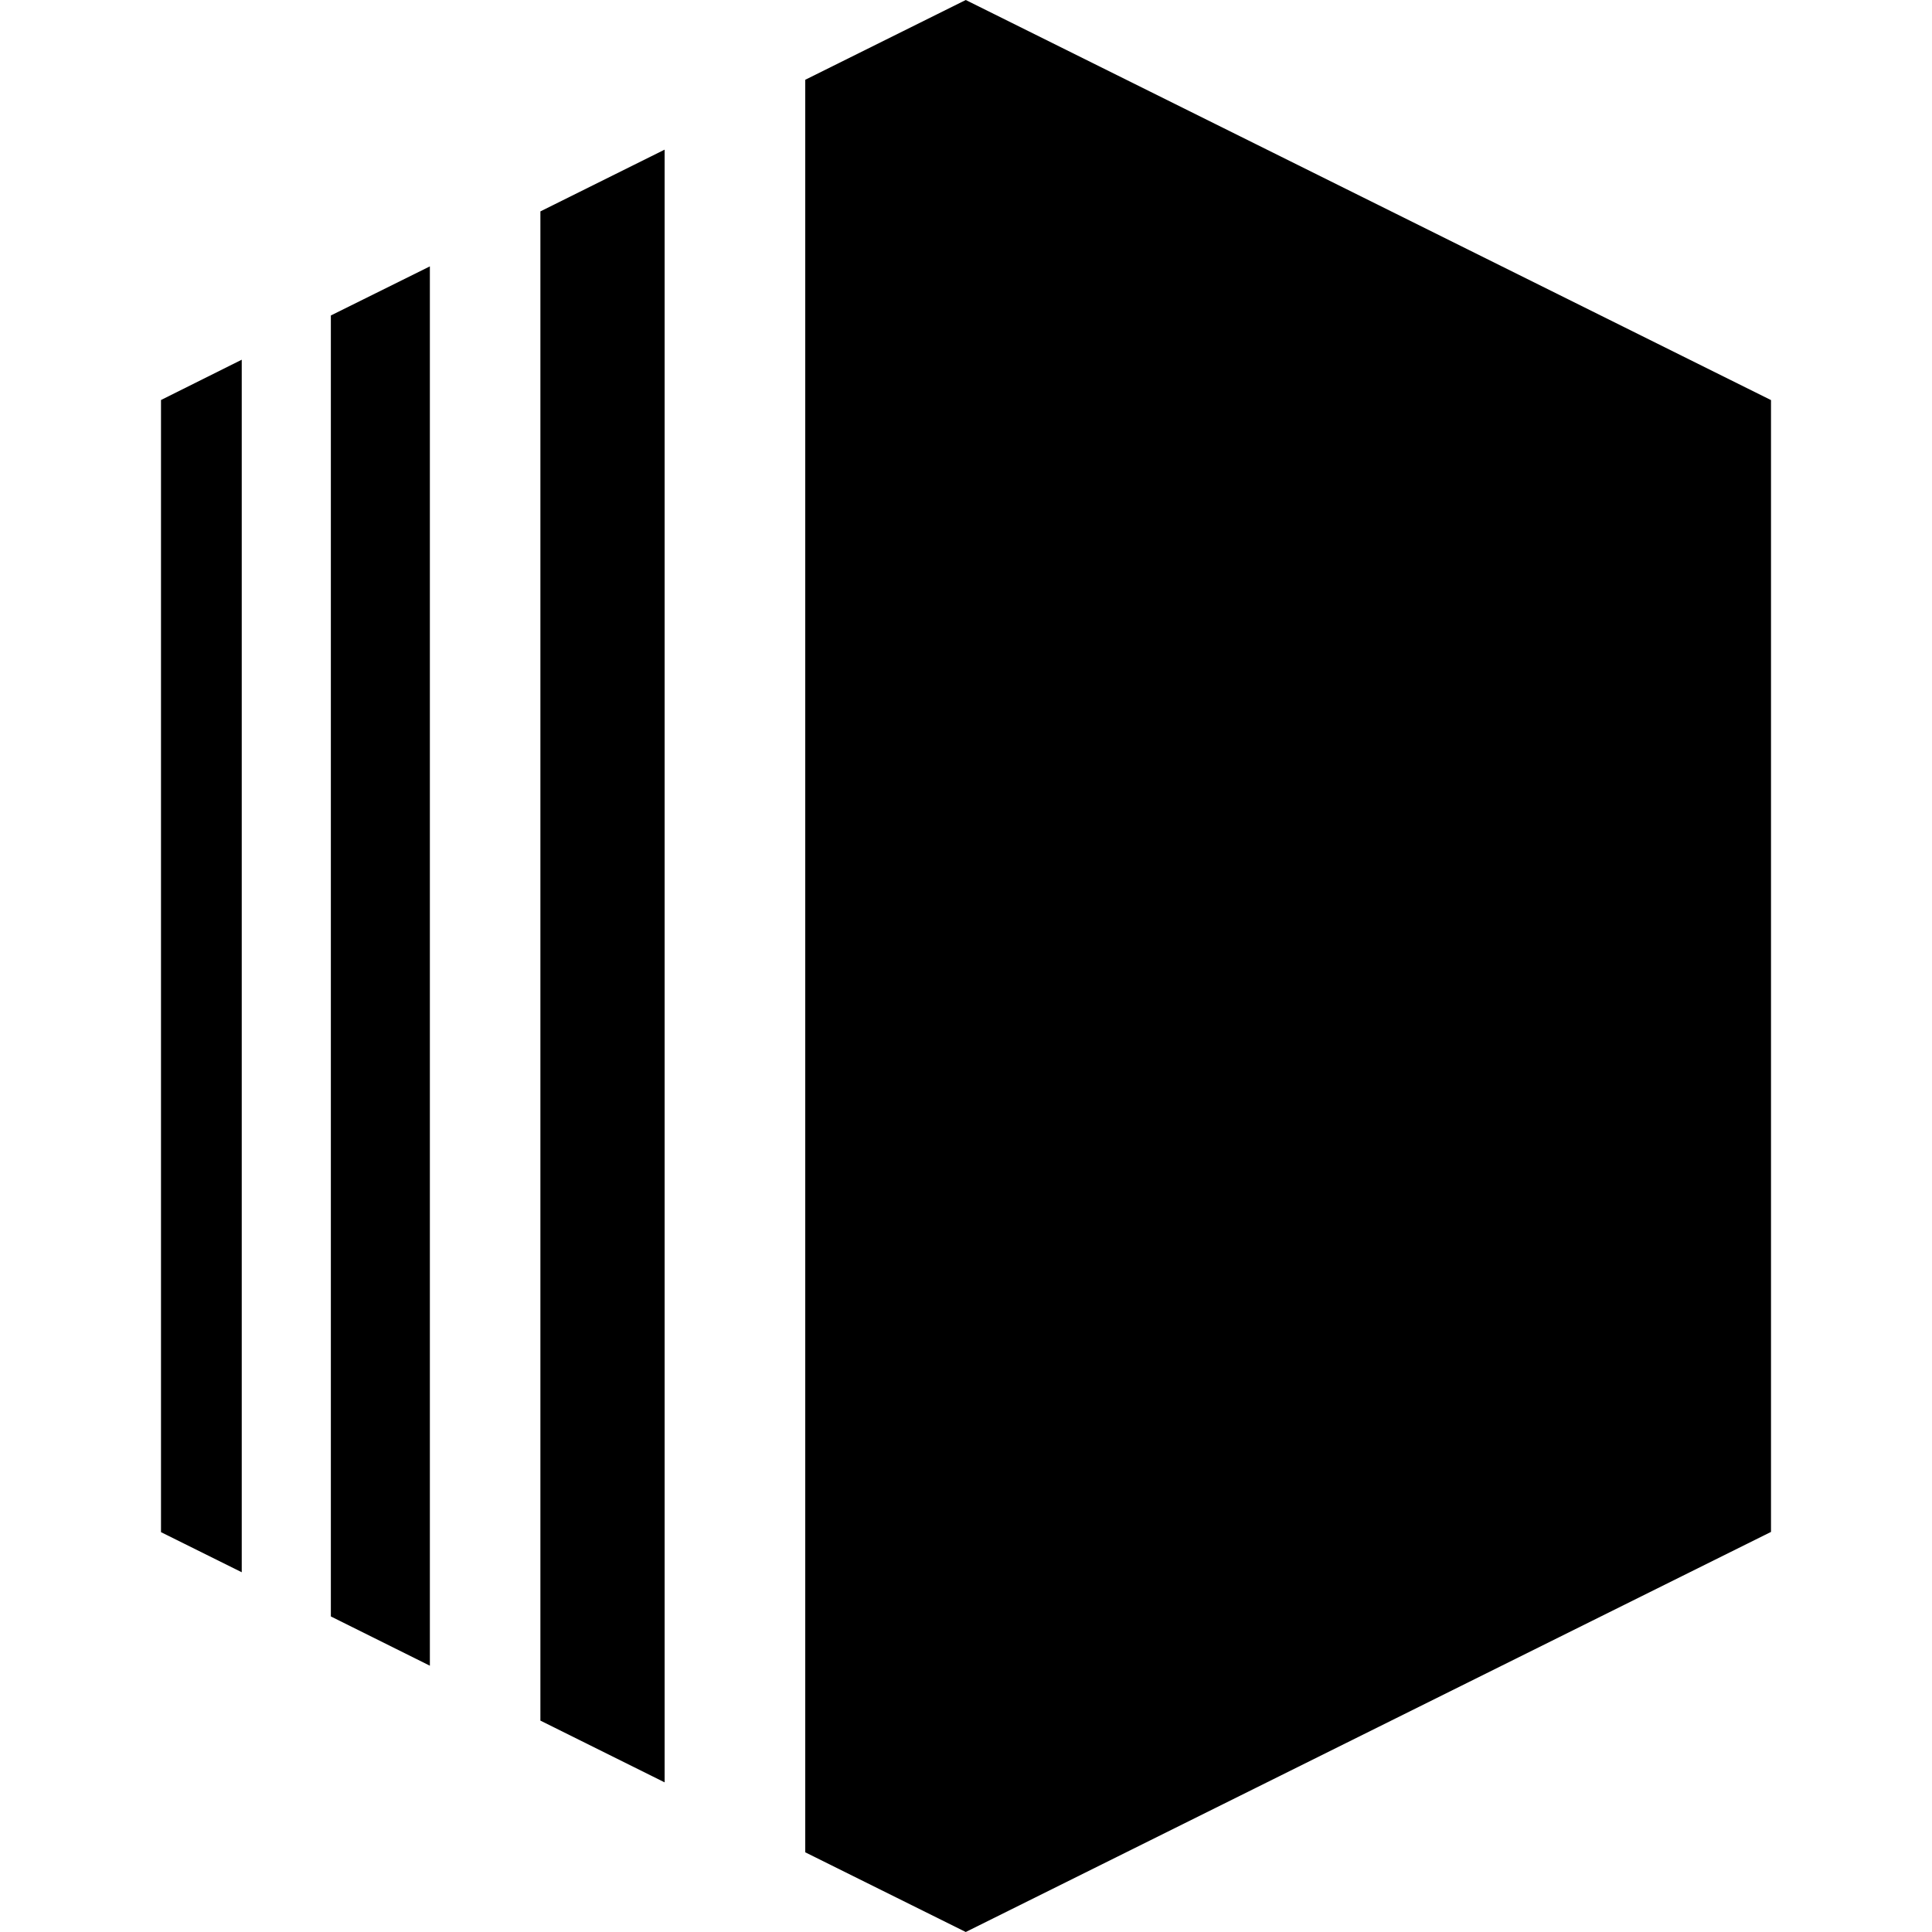 <svg viewBox="0 0 24 24" xmlns="http://www.w3.org/2000/svg">
  <path
    d="M22 19.03L11.997 24V0L22 4.97v14.06zM10.003.991L11.997 0v24l-1.994-.99V.99zm-3.29 1.635l1.543-.767v20.282l-1.543-.767V2.626zM4.11 3.919l1.23-.61v17.383l-1.23-.612V3.92zm-1.108.55L2 4.969v14.064l1.003.498V4.47z"
    fill="#000"
  ></path>
</svg>
